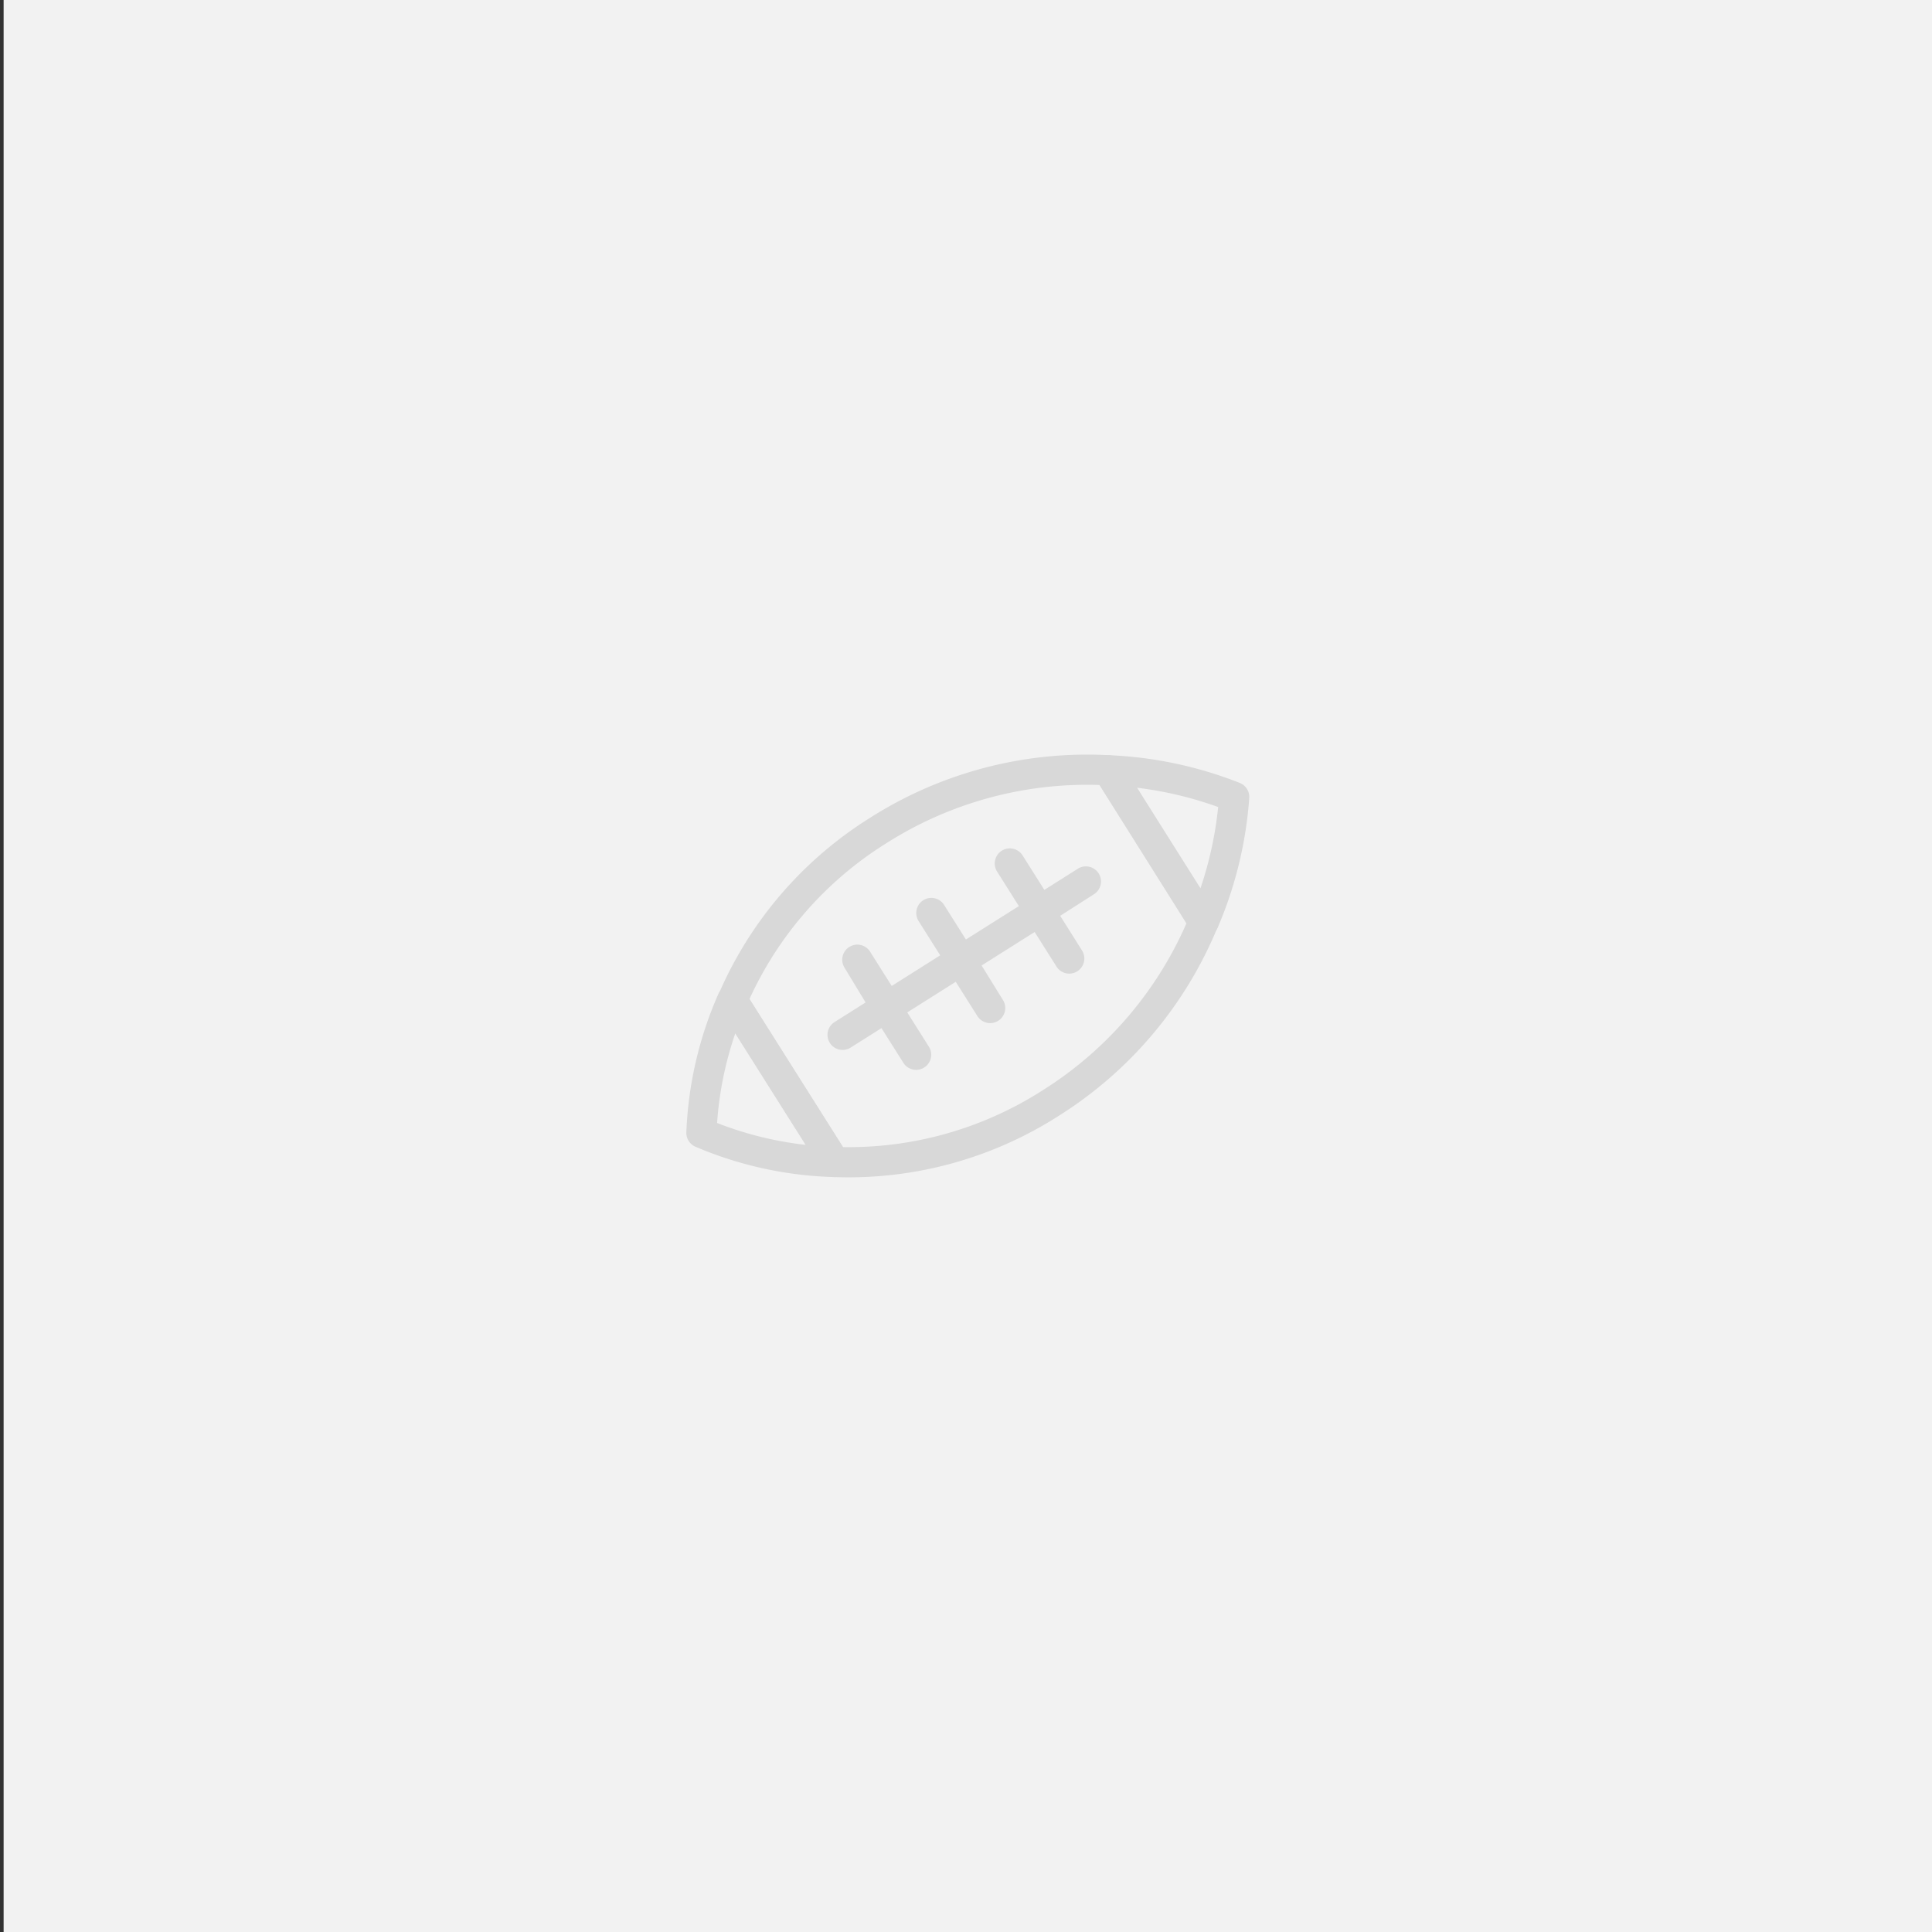 <svg id="Layer_1" data-name="Layer 1" xmlns="http://www.w3.org/2000/svg" viewBox="0 0 160 160"><rect x="0" y="0" width="160" height="160" fill="#333333" stroke="none"/><defs><style>.cls-1{fill:#f2f2f2;}.cls-2{fill:none;stroke:#d8d8d8;stroke-linecap:round;stroke-linejoin:round;stroke-width:2.5px;}</style></defs><title>Team</title><rect class="cls-1" x="0.3" width="160" height="160"/><path class="cls-2" d="M58.09,93.82a30.18,30.18,0,0,0,11,2.41l-8.46-13.4A30.18,30.18,0,0,0,58.09,93.82Z"/><path class="cls-2" d="M72.76,68.76a31,31,0,0,0-12.1,14.07l8.46,13.4A31,31,0,0,0,87,91.36a32.22,32.22,0,0,0,12.66-15L91.77,63.79A32.22,32.22,0,0,0,72.76,68.76ZM88.55,79.38l-2.48-3.93-6.5,4.1L82,83.48l-2.48-3.93-6.13,3.87,2.48,3.93-2.48-3.93-3.61,2.28,3.61-2.28L71,79.48l2.48,3.93,6.13-3.87-2.48-3.93,2.48,3.93,6.5-4.1-2.48-3.93,2.48,3.93L89.93,73l-3.86,2.44Z"/><path class="cls-2" d="M91.77,63.79l7.92,12.55A31.94,31.94,0,0,0,102.21,66,31.94,31.94,0,0,0,91.77,63.79Z"/></svg>